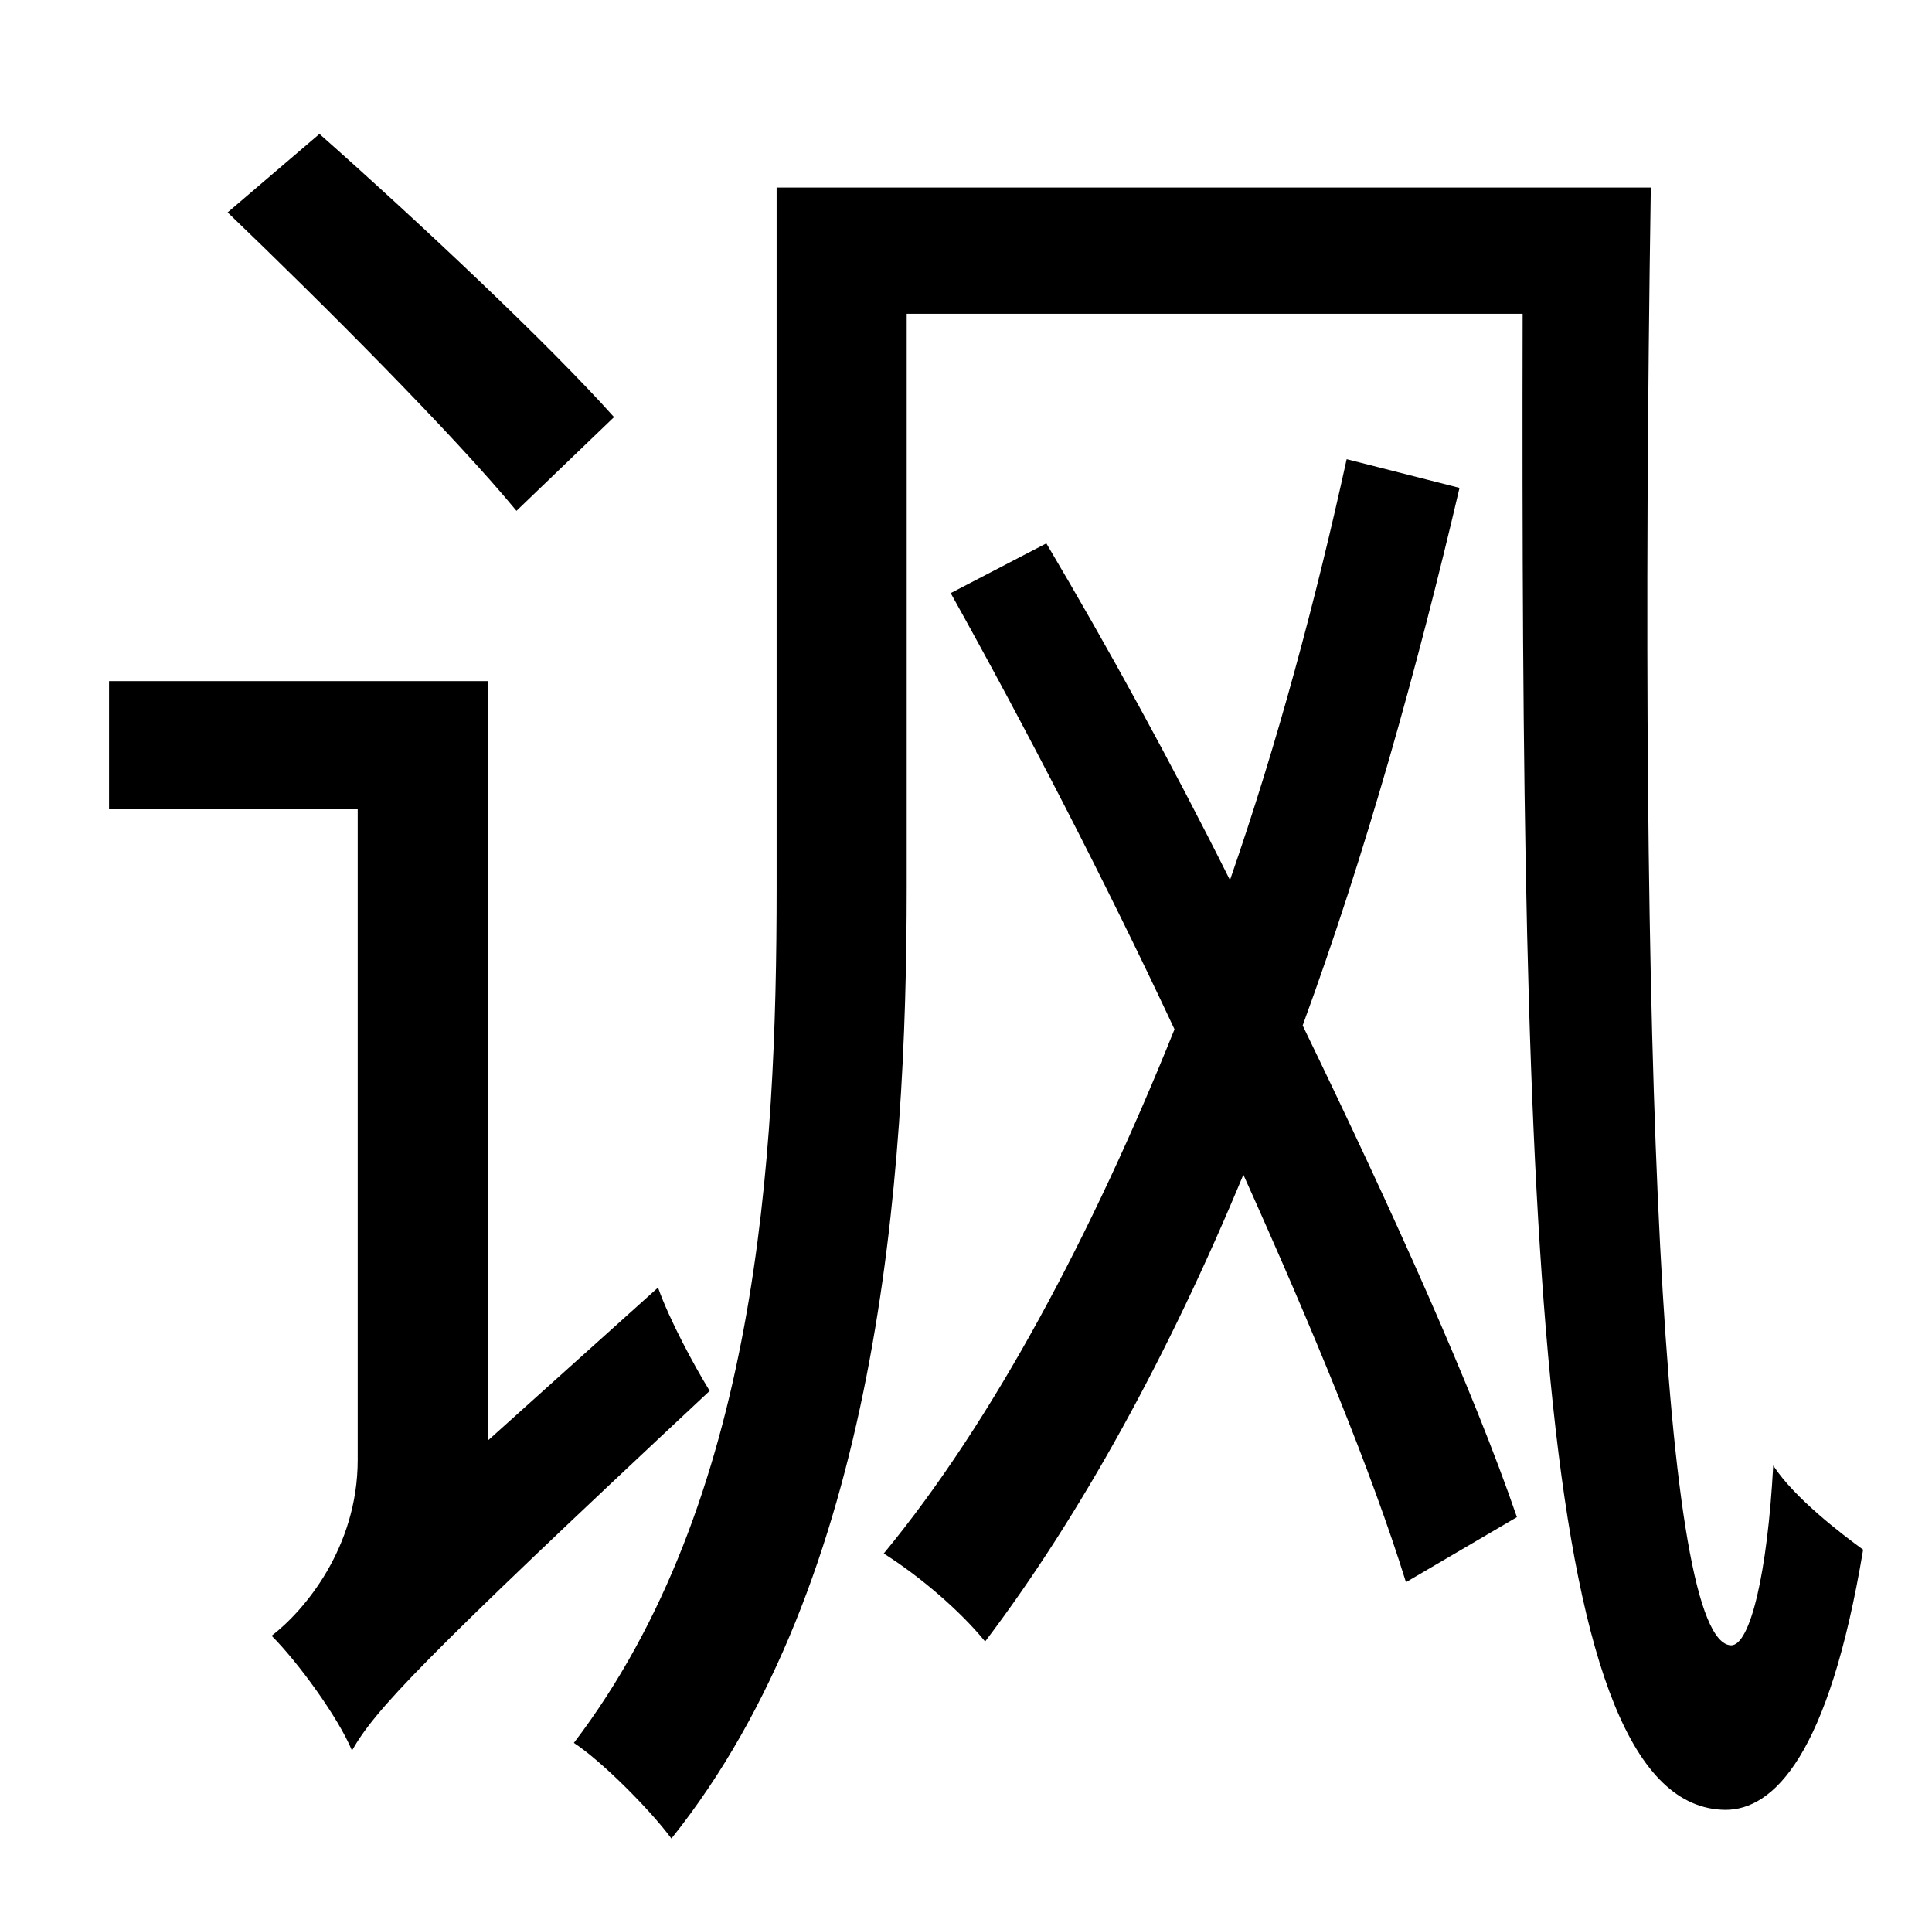 <?xml version="1.0" standalone="no"?>
<!DOCTYPE svg PUBLIC "-//W3C//DTD SVG 1.1//EN" "http://www.w3.org/Graphics/SVG/1.1/DTD/svg11.dtd" >
<svg xmlns="http://www.w3.org/2000/svg" xmlns:xlink="http://www.w3.org/1999/xlink" version="1.1" viewBox="-10 0 1010 1000">
   <path fill="currentColor"
d="M311 218l-51 49c-33 -40 -101 -108 -151 -156l48 -41c52 46 120 110 154 148zM245 753l89 -80c6 17 19 41 27 54c-153 143 -175 167 -187 188c-7 -17 -28 -46 -42 -60c17 -13 45 -46 45 -92v-340h-130v-67h198v397zM694 240l59 15c-22 94 -49 191 -82 281
c47 97 89 190 112 257l-58 34c-18 -58 -49 -133 -85 -213c-39 94 -85 178 -135 244c-13 -16 -34 -34 -53 -46c57 -69 109 -167 152 -274c-37 -79 -78 -158 -117 -228l50 -26c32 54 65 114 96 176c25 -72 45 -147 61 -220zM396 98h457c-7 460 6 761 42 762
c10 0 19 -38 22 -94c11 17 36 36 47 44c-18 108 -47 136 -72 136c-98 -1 -107 -302 -106 -782h-322v300c0 153 -15 362 -123 497c-11 -15 -37 -41 -51 -50c96 -126 106 -305 106 -447v-366z" />
</svg>
